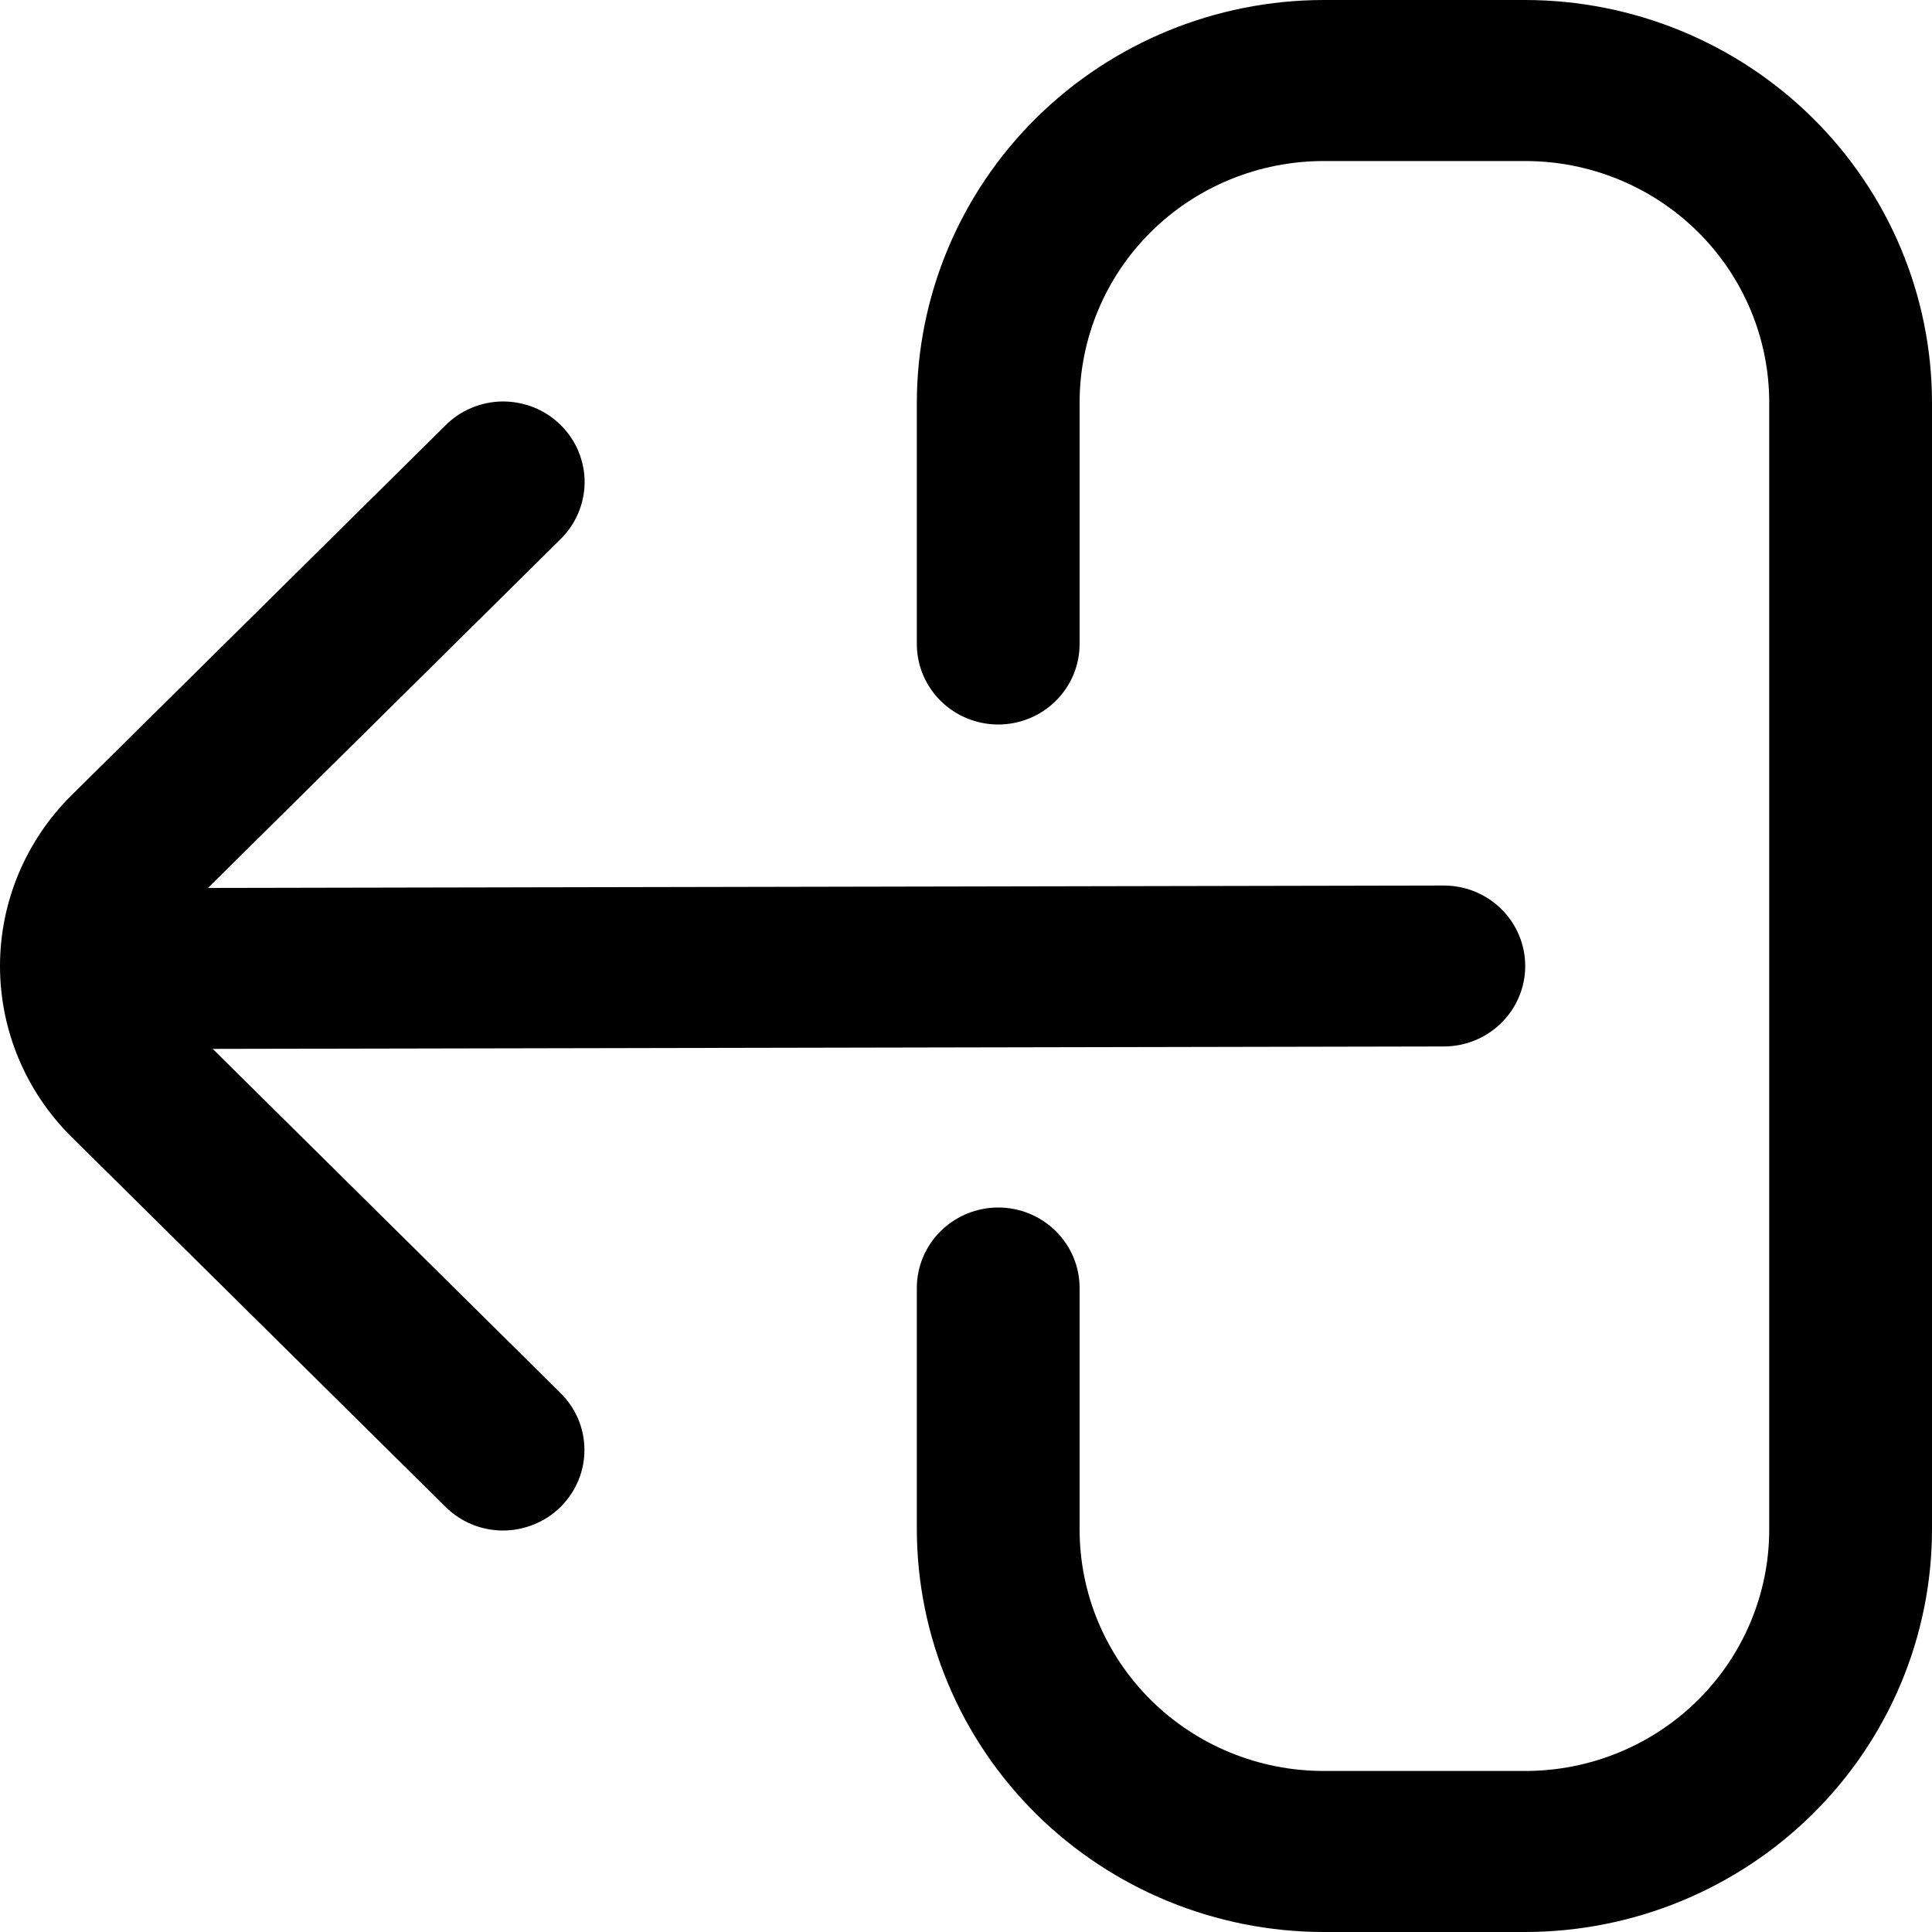 <svg width="20" height="20" viewBox="0 0 20 20" fill="none" xmlns="http://www.w3.org/2000/svg">
<path d="M10.334 7.5C10.557 7.5 10.771 7.412 10.929 7.256C11.087 7.1 11.176 6.888 11.176 6.667L11.176 4.167C11.176 3.504 11.442 2.868 11.916 2.399C12.39 1.93 13.033 1.667 13.703 1.667L15.789 1.667C16.459 1.667 17.101 1.93 17.575 2.399C18.049 2.868 18.315 3.504 18.315 4.167L18.315 15.833C18.315 16.496 18.049 17.132 17.575 17.601C17.101 18.07 16.459 18.333 15.789 18.333L13.703 18.333C13.033 18.333 12.39 18.07 11.916 17.601C11.442 17.132 11.176 16.496 11.176 15.833L11.176 13.333C11.176 13.112 11.087 12.9 10.929 12.744C10.771 12.588 10.557 12.5 10.334 12.5C10.11 12.5 9.896 12.588 9.738 12.744C9.58 12.9 9.491 13.112 9.491 13.333L9.491 15.833C9.493 16.938 9.937 17.997 10.726 18.778C11.516 19.559 12.586 19.999 13.703 20L15.789 20C16.905 19.999 17.976 19.559 18.765 18.778C19.555 17.997 19.999 16.938 20 15.833L20 4.167C19.999 3.062 19.555 2.003 18.765 1.222C17.976 0.441 16.905 0.001 15.789 1.53917e-06L13.703 1.35684e-06C12.586 0.001 11.516 0.441 10.726 1.222C9.937 2.003 9.493 3.062 9.491 4.167L9.491 6.667C9.491 6.888 9.58 7.1 9.738 7.256C9.896 7.412 10.11 7.5 10.334 7.5Z" fill="black"/>
<path d="M0.739 11.768L4.602 15.589C4.68 15.669 4.772 15.732 4.875 15.776C4.978 15.82 5.089 15.843 5.2 15.844C5.312 15.845 5.423 15.823 5.527 15.781C5.63 15.74 5.724 15.678 5.803 15.6C5.882 15.521 5.945 15.428 5.987 15.326C6.03 15.223 6.051 15.114 6.05 15.003C6.049 14.892 6.026 14.783 5.982 14.681C5.937 14.58 5.873 14.488 5.793 14.411L2.202 10.858L14.946 10.833C15.17 10.833 15.384 10.745 15.542 10.589C15.7 10.433 15.789 10.221 15.789 10C15.789 9.779 15.7 9.567 15.542 9.411C15.384 9.254 15.17 9.167 14.946 9.167L2.153 9.192L5.795 5.589C5.875 5.512 5.939 5.42 5.983 5.319C6.027 5.217 6.051 5.108 6.052 4.997C6.053 4.886 6.031 4.777 5.989 4.674C5.947 4.572 5.884 4.479 5.805 4.401C5.726 4.322 5.632 4.26 5.528 4.218C5.425 4.177 5.314 4.155 5.202 4.156C5.09 4.157 4.98 4.18 4.877 4.224C4.774 4.268 4.681 4.331 4.604 4.411L0.741 8.232C0.267 8.701 0 9.337 -1.03309e-06 10C-0 10.663 0.266 11.299 0.739 11.768Z" fill="black"/>
</svg>

